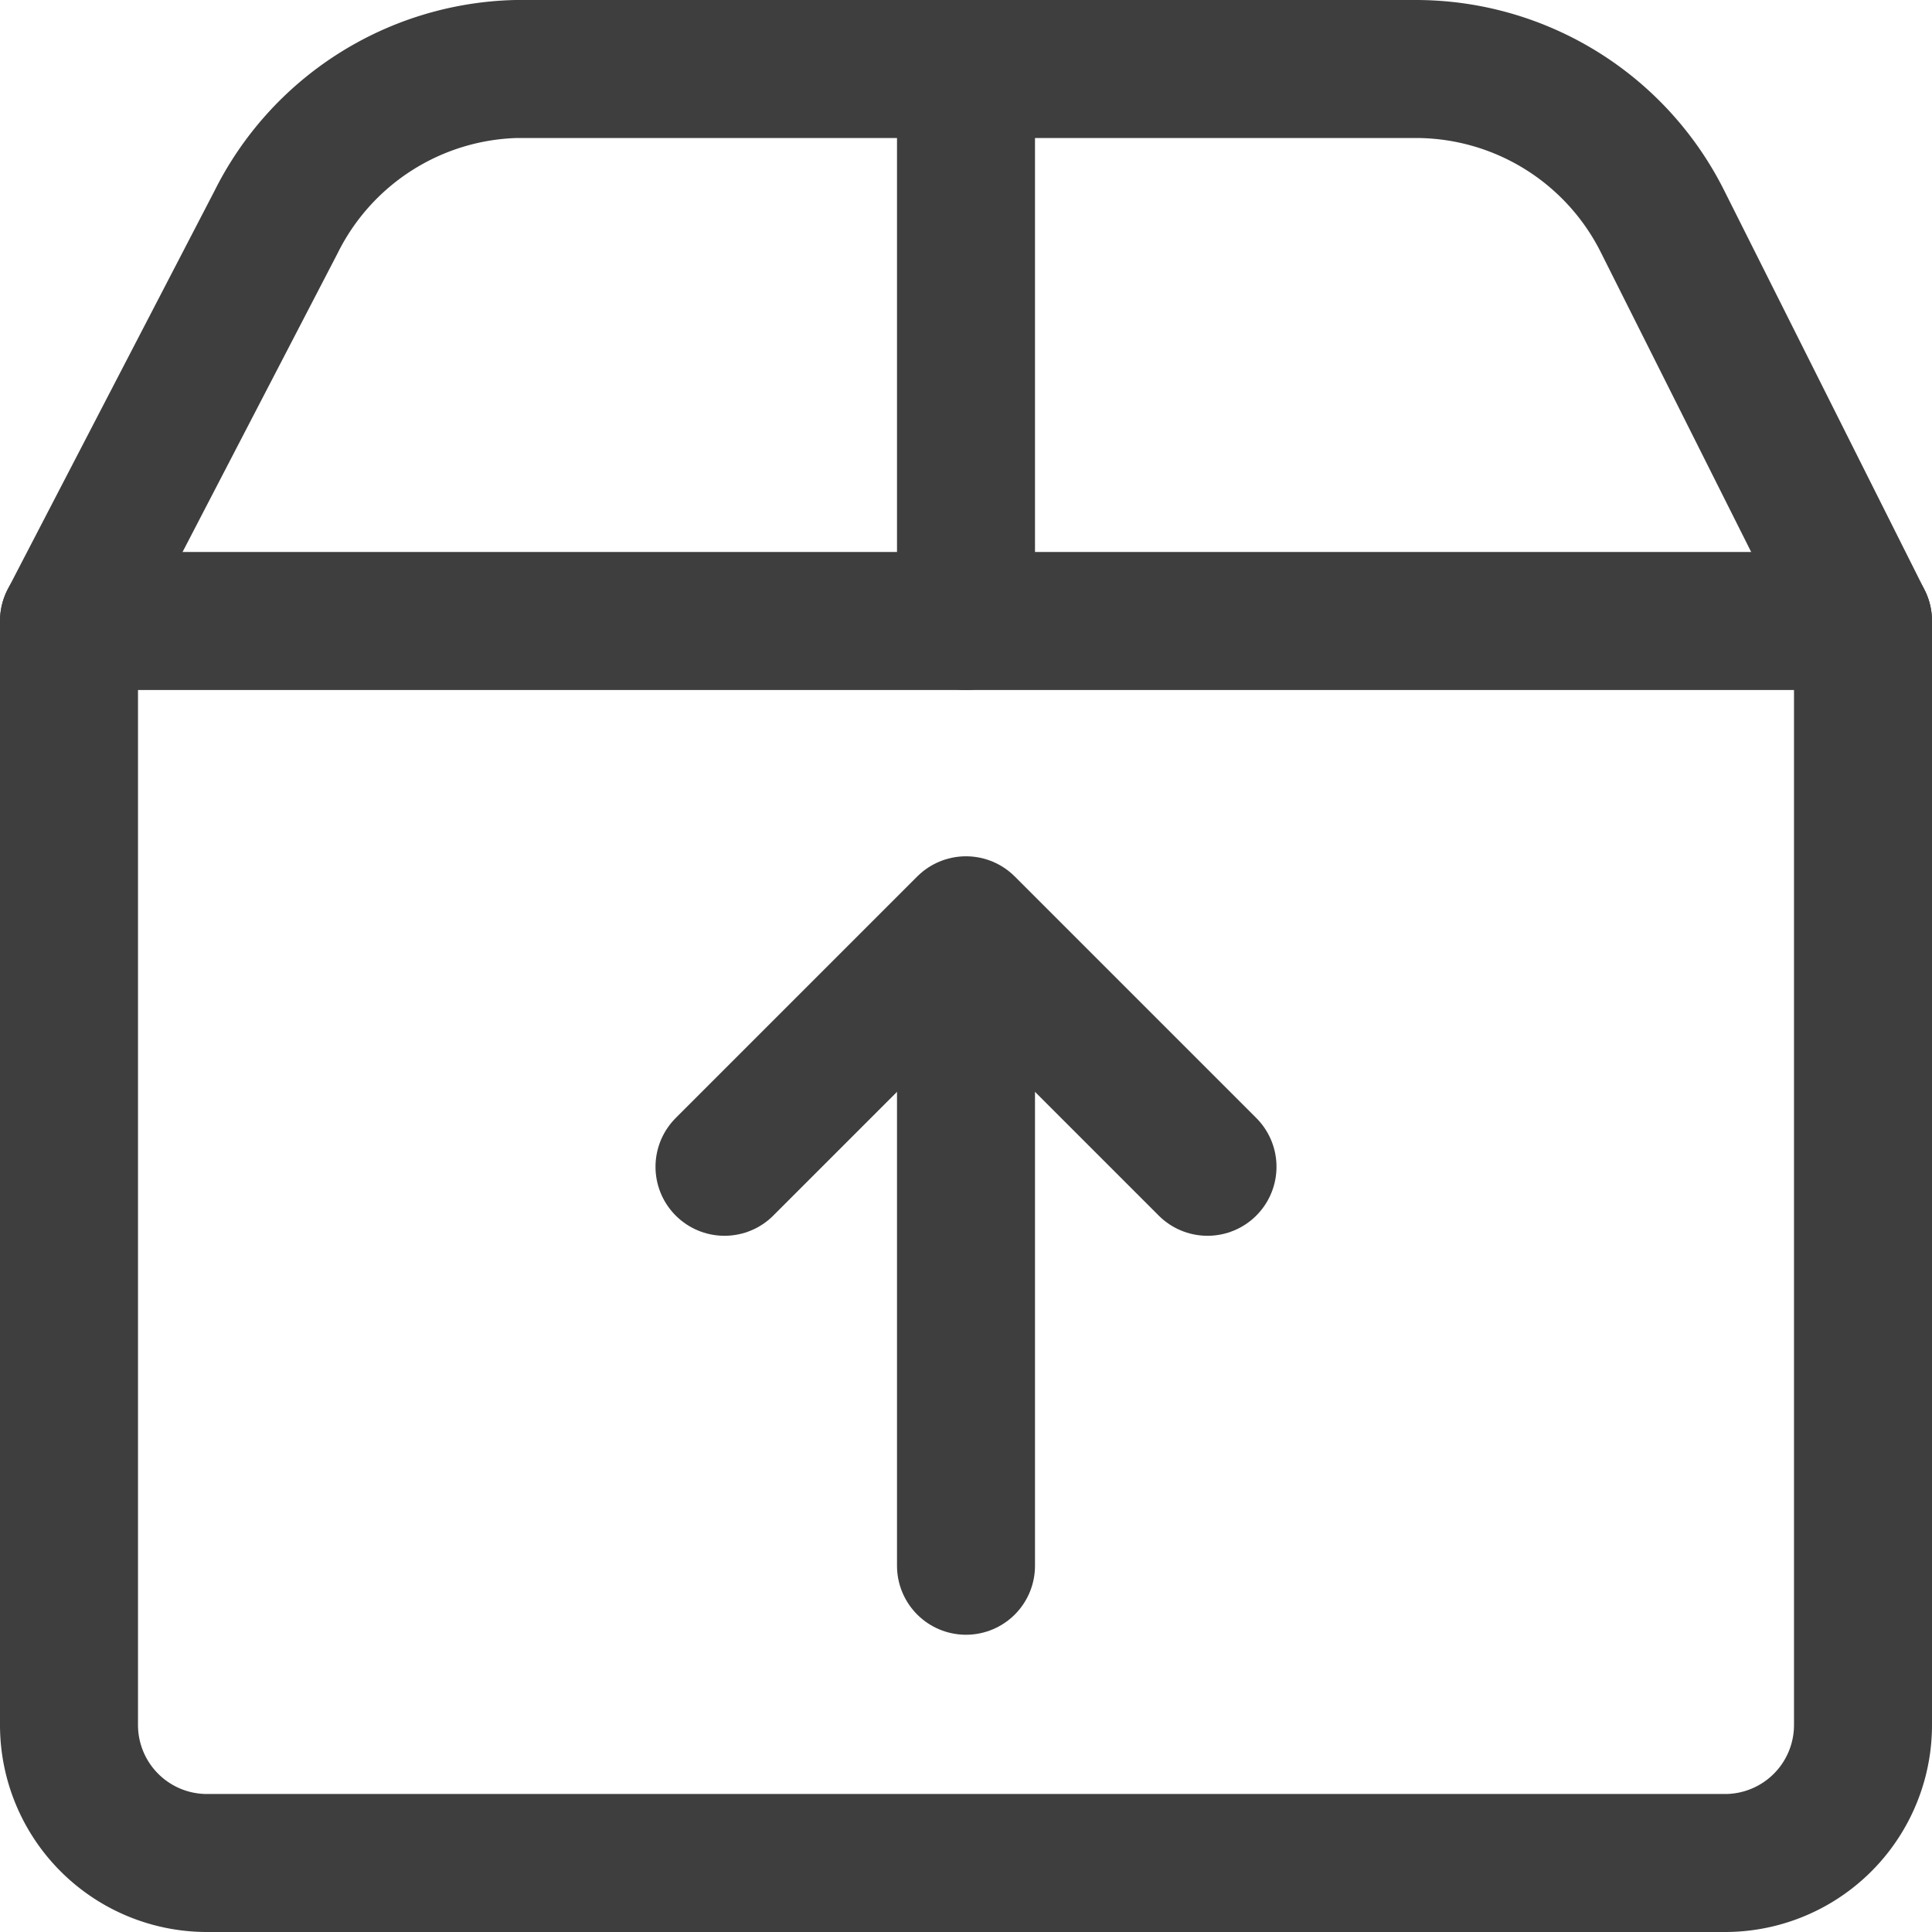 <svg xmlns="http://www.w3.org/2000/svg" fill="none" viewBox="0 0 14 14"><g id="shipment-upload--shipping-parcel-shipment-upload"><path id="Vector" stroke="#3e3e3e" stroke-linecap="round" stroke-linejoin="round" d="M7 .5v4"></path><path id="Vector_2" stroke="#3e3e3e" stroke-linecap="round" stroke-linejoin="round" d="M.5 4.5h13v8a1 1 0 0 1-1 1h-11a1 1 0 0 1-1-1v-8Z"></path><path id="Vector_3" stroke="#3e3e3e" stroke-linecap="round" stroke-linejoin="round" d="M.5 4.5 2 1.61A2 2 0 0 1 3.74.5h6.52a2 2 0 0 1 1.79 1.11L13.5 4.5"></path><path id="Vector_4" stroke="#3e3e3e" stroke-linecap="round" stroke-linejoin="round" d="M7 11.346V6.734"></path><path id="Vector_5" stroke="#3e3e3e" stroke-linecap="round" stroke-linejoin="round" d="M8.75 8.455 7 6.705l-1.75 1.75"></path></g></svg>
